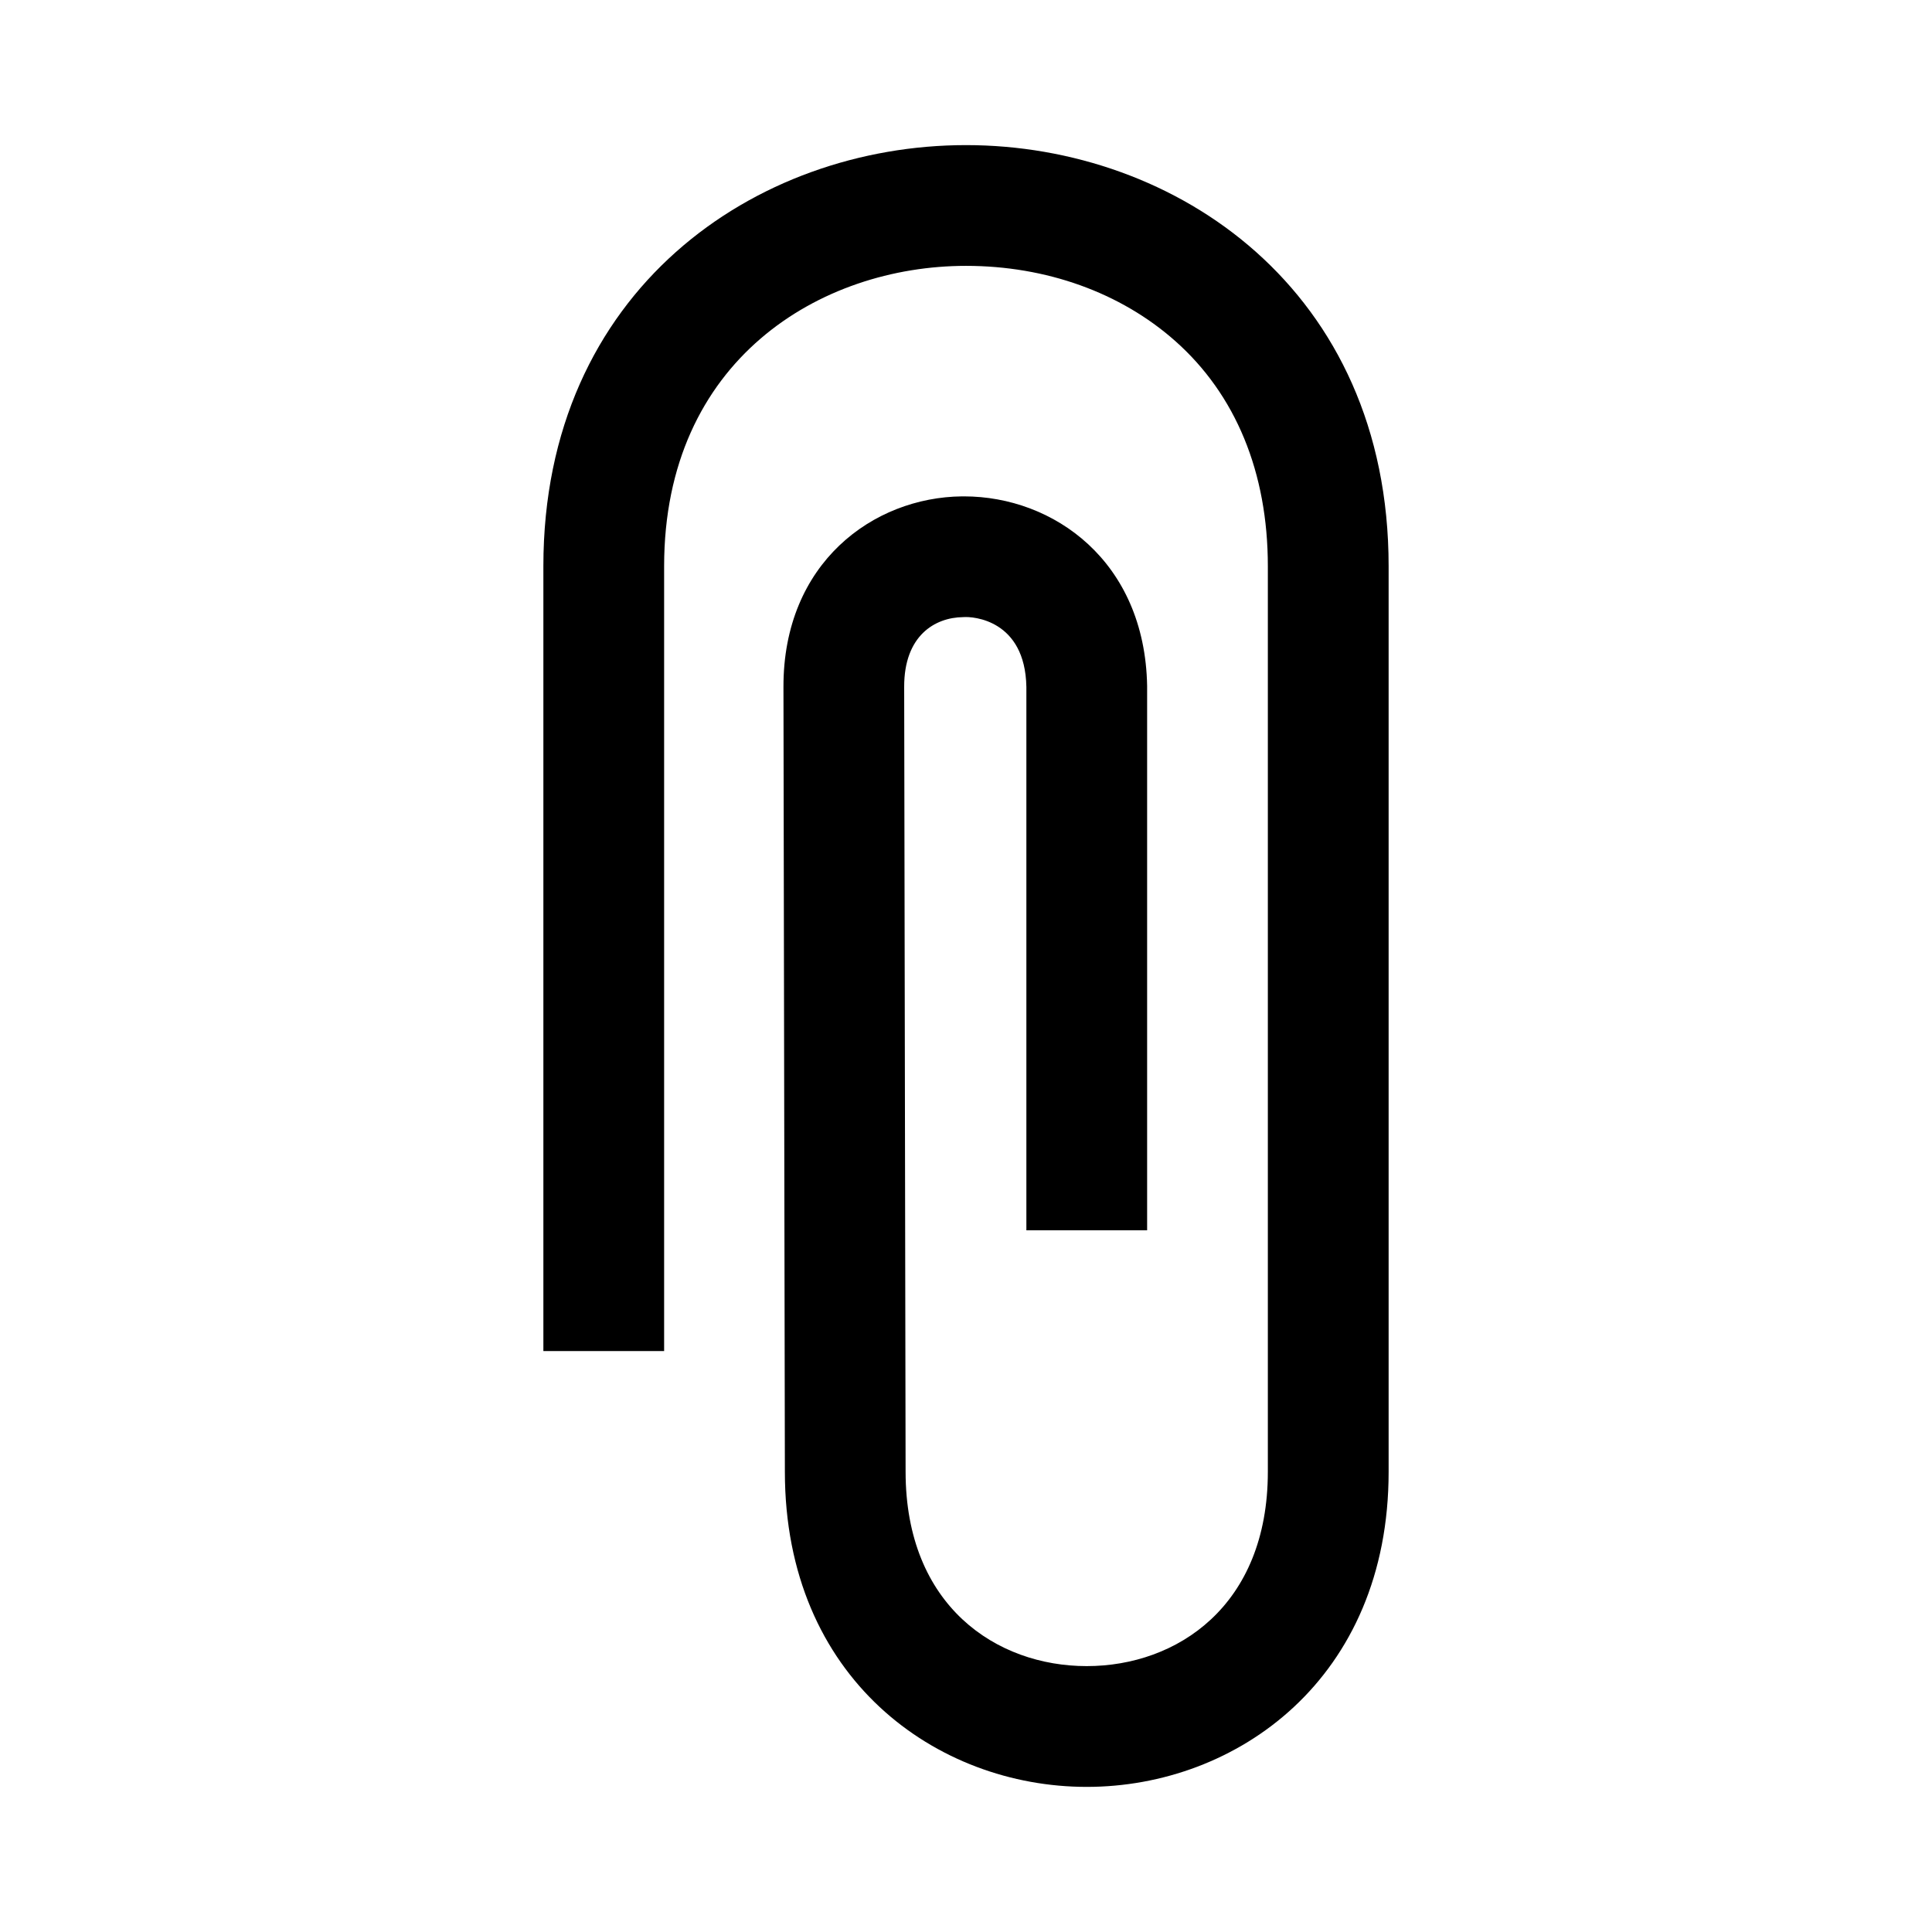 <?xml version="1.0" encoding="utf-8"?>
<!-- Generated by IcoMoon.io -->
<!DOCTYPE svg PUBLIC "-//W3C//DTD SVG 1.1//EN" "http://www.w3.org/Graphics/SVG/1.1/DTD/svg11.dtd">
<svg version="1.1" xmlns="http://www.w3.org/2000/svg" xmlns:xlink="http://www.w3.org/1999/xlink" width="64" height="64" viewBox="0 0 64 64">
	<path d="M36 59.193c-4.969 0-10-3.585-10-10.438l-0.047-25.997c-0.009-4.106 2.97-6.286 5.917-6.315 0.021 0 0.042 0 0.062 0 2.97 0 5.993 2.145 6.068 6.276v18.036h-4v-18c-0.041-2.22-1.764-2.34-2.090-2.312-0.949 0.009-1.961 0.621-1.958 2.308l0.047 26c0 4.451 3.014 6.441 6 6.441s6-1.99 6-6.438v-30c0-3.103-1.063-5.684-3.075-7.464-1.81-1.601-4.269-2.483-6.924-2.483-4.816 0-10 3.113-10 9.949v26h-4v-26c0-9.158 7.043-13.949 14-13.949s14 4.792 14 13.949v30c0 6.852-5.030 10.437-10 10.437z" fill="#000000" />
</svg>
